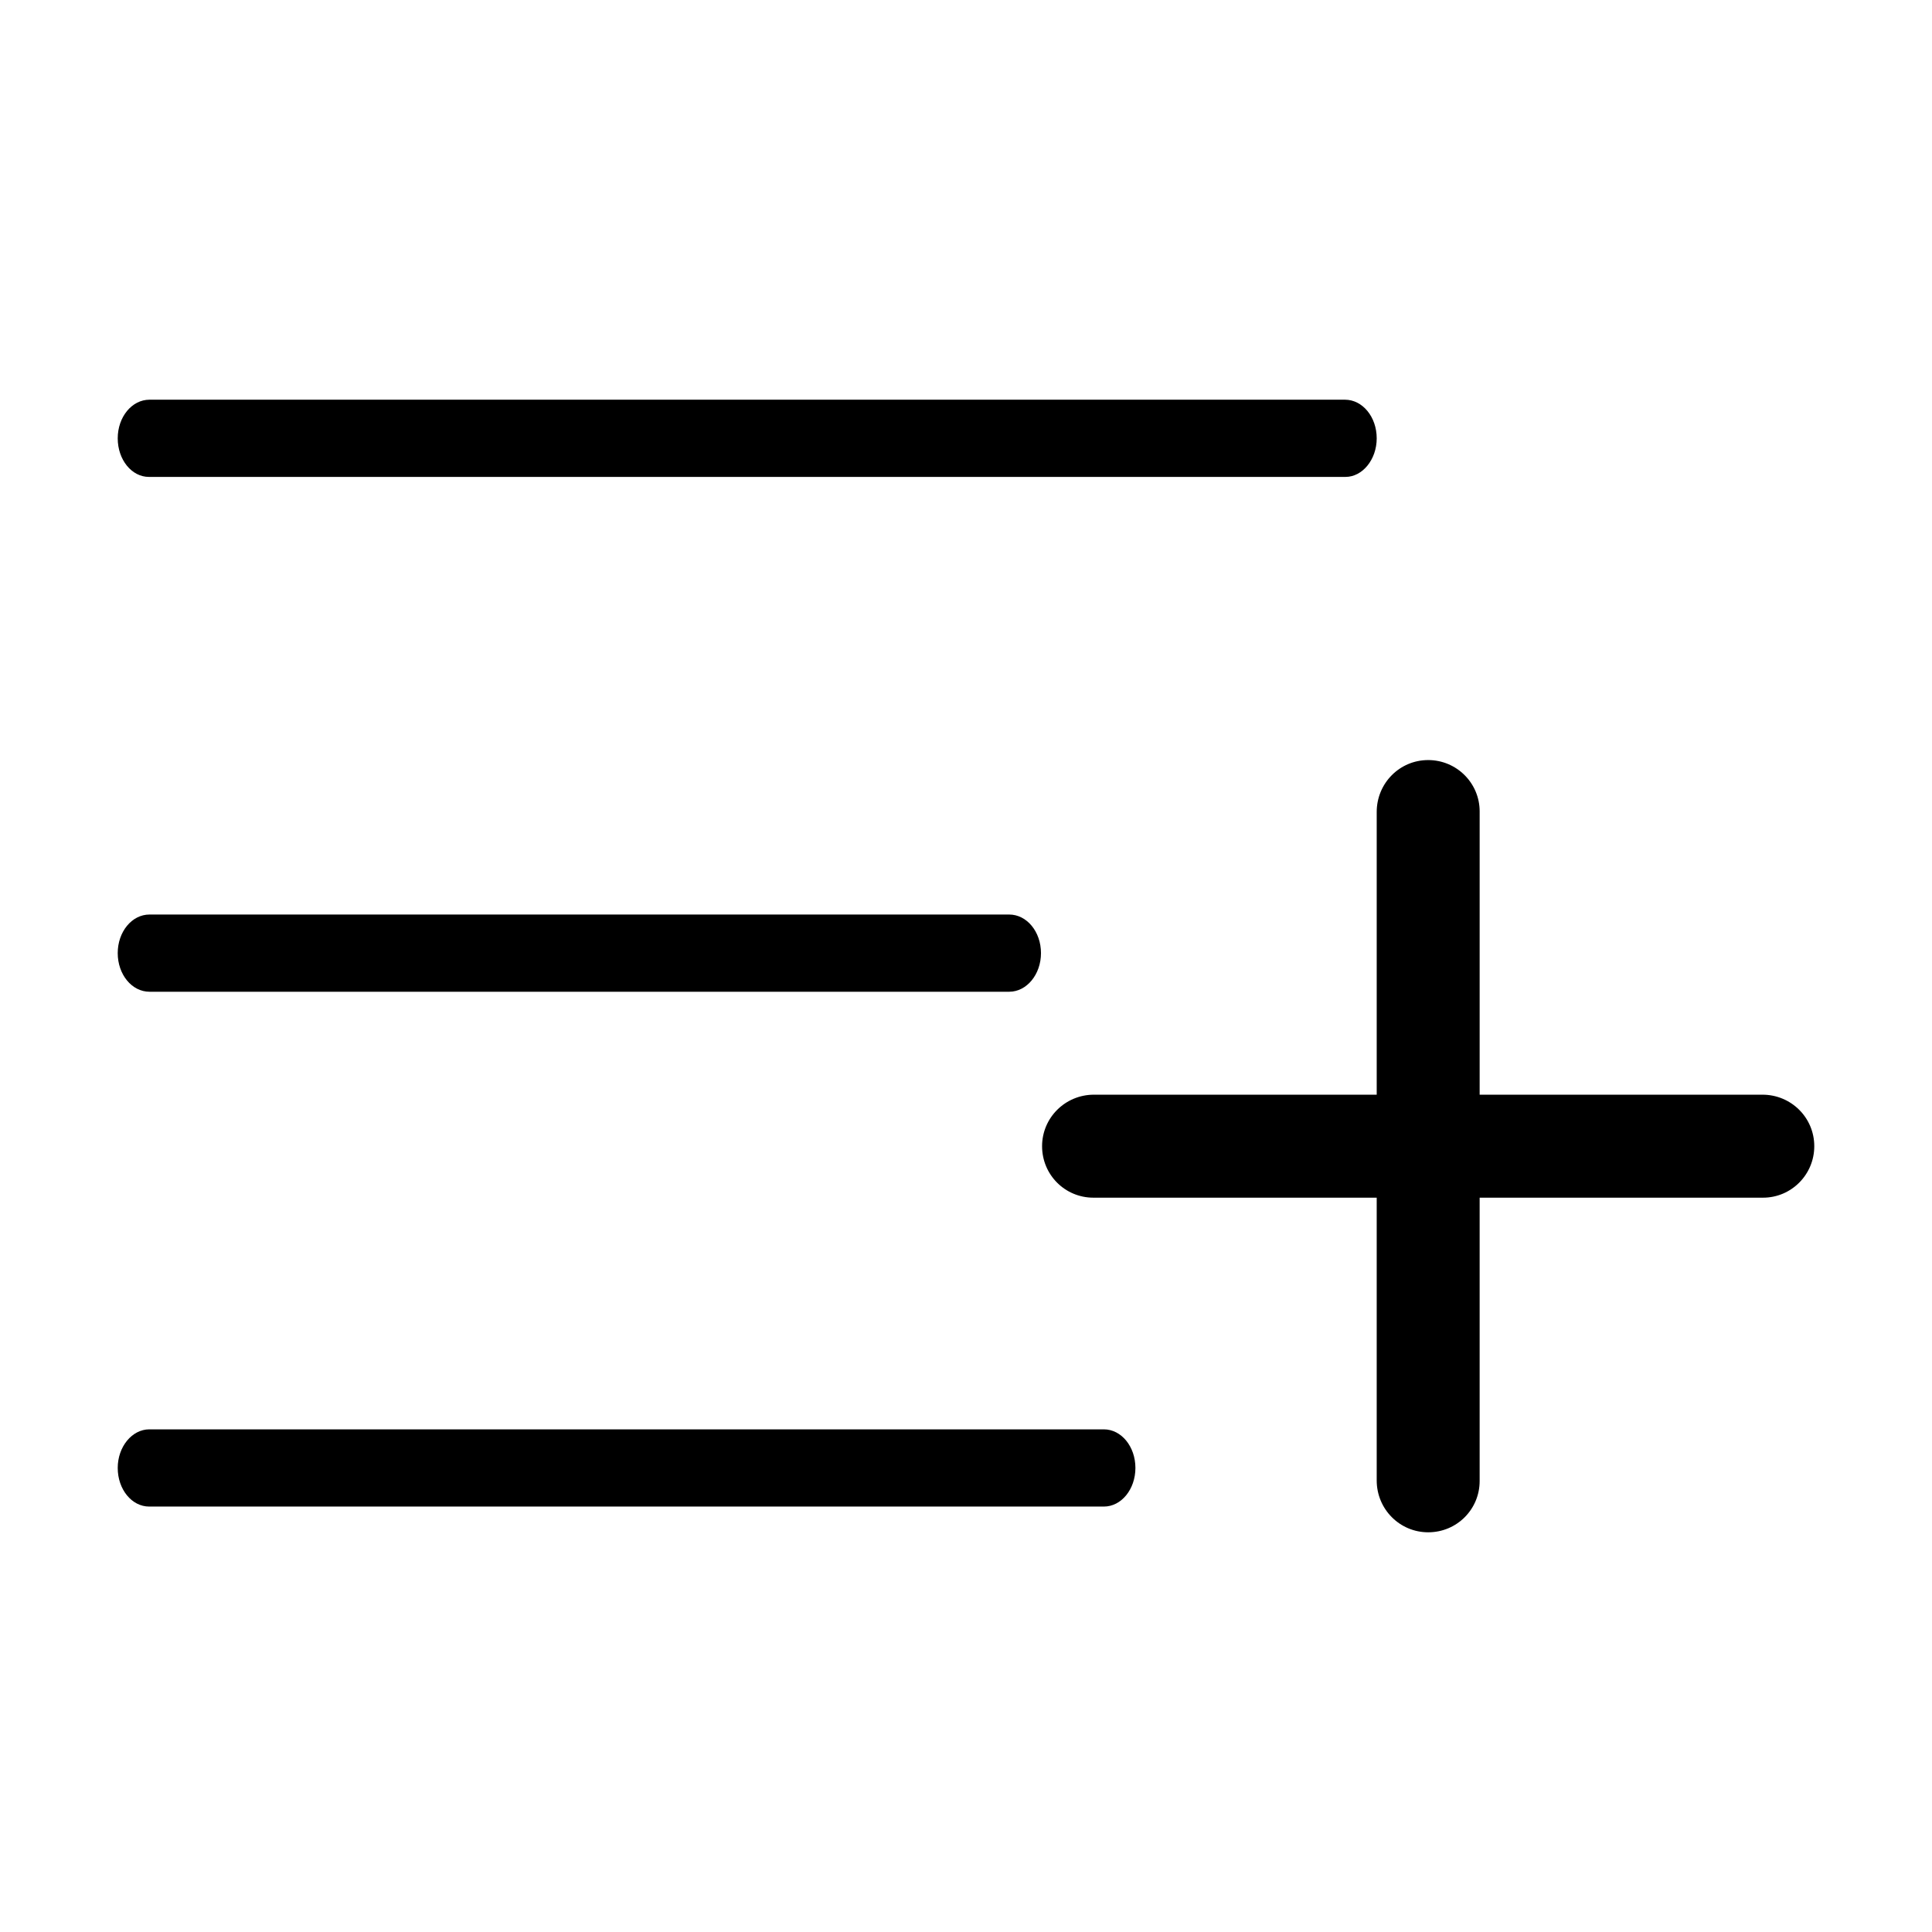 <?xml version="1.0" standalone="no"?><!DOCTYPE svg PUBLIC "-//W3C//DTD SVG 1.1//EN" "http://www.w3.org/Graphics/SVG/1.1/DTD/svg11.dtd"><svg class="icon" width="200px" height="200.00px" viewBox="0 0 1024 1024" version="1.1" xmlns="http://www.w3.org/2000/svg"><path d="M934.141 580.206l-149.894 0L784.247 430.04c0-14.993-12.218-27.191-27.281-27.191-15.152 0-27.28 12.309-27.28 27.507l0 149.851L579.81 580.207c-15.219 0-27.484 12.218-27.484 27.304 0 15.174 12.174 27.283 27.191 27.283l150.166 0 0 149.869c0 15.243 12.218 27.485 27.28 27.485 15.199 0 27.281-12.175 27.281-27.171L784.245 634.794l150.211 0c14.972 0 27.147-12.221 27.147-27.283C961.604 592.337 949.317 580.206 934.141 580.206z"  /><path d="M78.934 252.775l317.093 0 317.104 0c8.975 0 16.552-9.156 16.552-20.452 0-11.386-7.531-20.472-16.821-20.472L79.227 211.851c-9.335 0-16.83 9.152-16.83 20.472C62.396 243.686 69.802 252.775 78.934 252.775z"  /><path d="M79.217 525.642l227.84 0 227.863 0c9.243 0 16.821-9.153 16.821-20.474 0-11.363-7.529-20.45-16.843-20.45L79.238 484.718c-9.358 0-16.843 9.153-16.843 20.45C62.396 516.554 69.926 525.642 79.217 525.642z"  /><path d="M585.064 757.584 79.126 757.584c-9.108 0-16.73 9.156-16.73 20.452 0 11.386 7.463 20.472 16.661 20.472L332.084 798.508l253.026 0c9.2 0 16.685-9.153 16.685-20.472C601.795 766.672 594.309 757.584 585.064 757.584z"  /></svg>